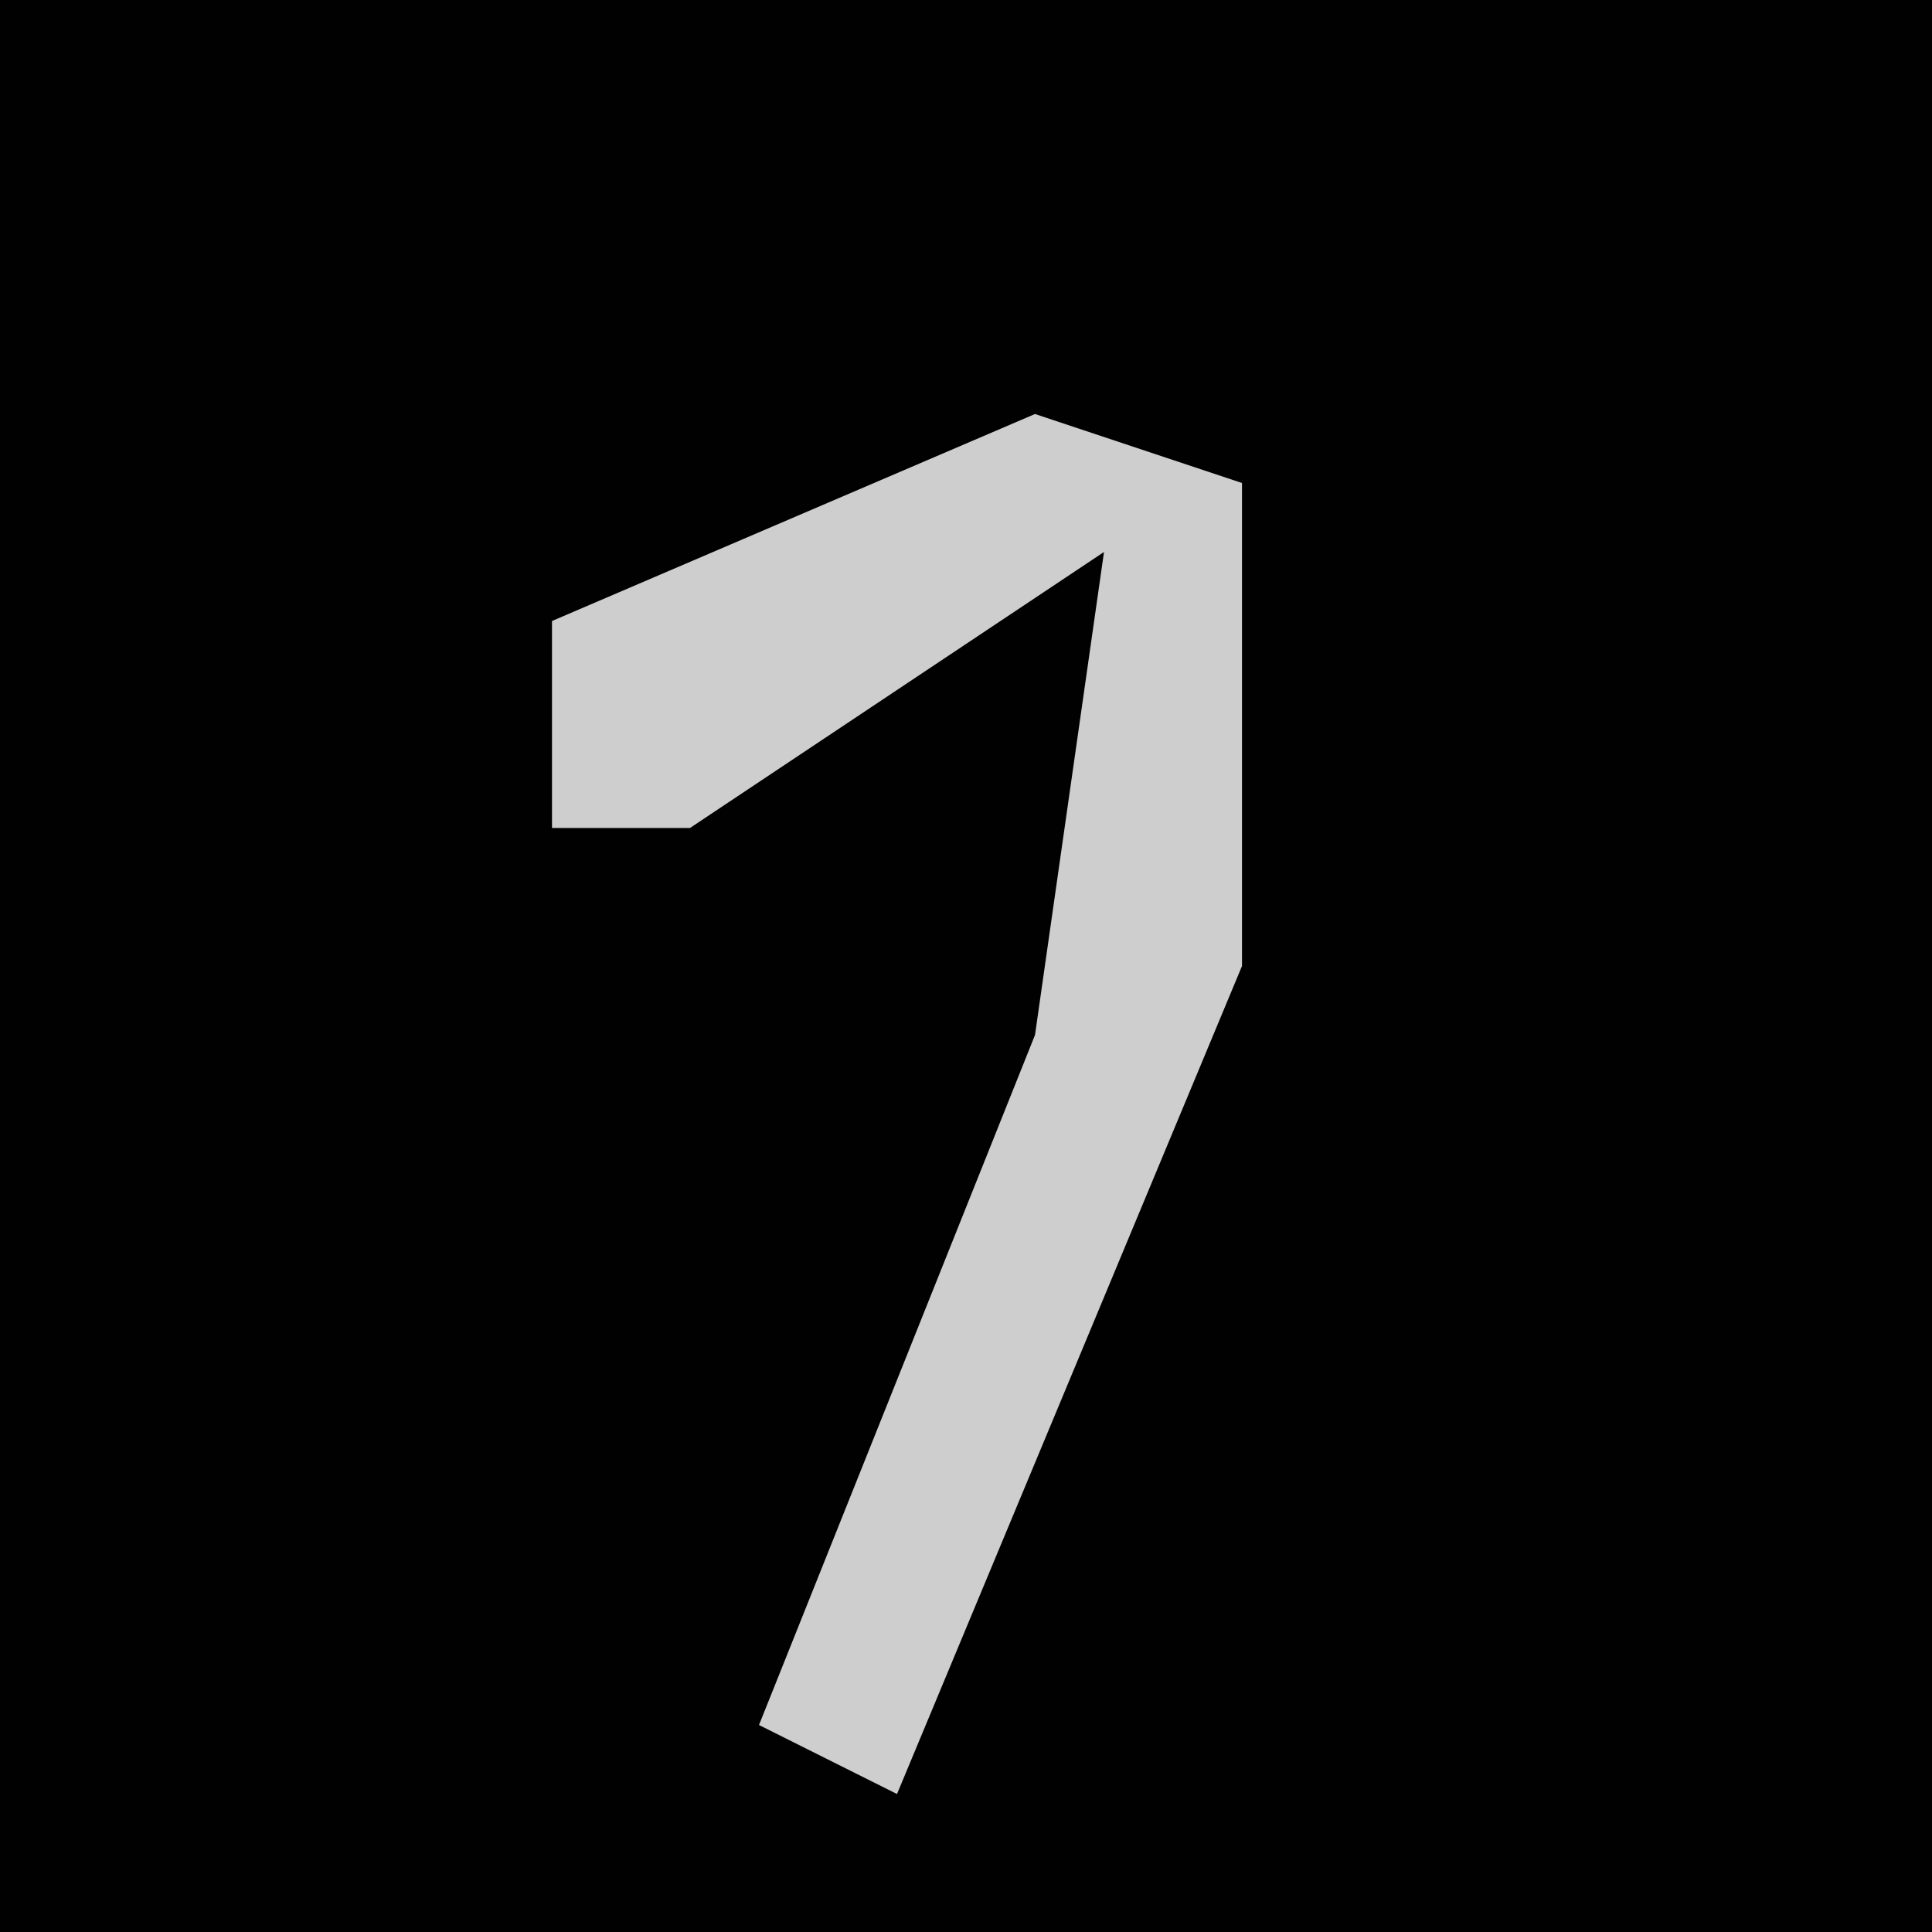 <?xml version="1.0" encoding="UTF-8"?>
<svg version="1.1" xmlns="http://www.w3.org/2000/svg" width="28" height="28">
<path d="M0,0 L28,0 L28,28 L0,28 Z " fill="#010101" transform="translate(0,0)"/>
<path d="M0,0 L3,1 L3,8 L-2,20 L-4,19 L0,9 L1,2 L-5,6 L-7,6 L-7,3 Z " fill="#CECECE" transform="translate(15,6)"/>
</svg>
